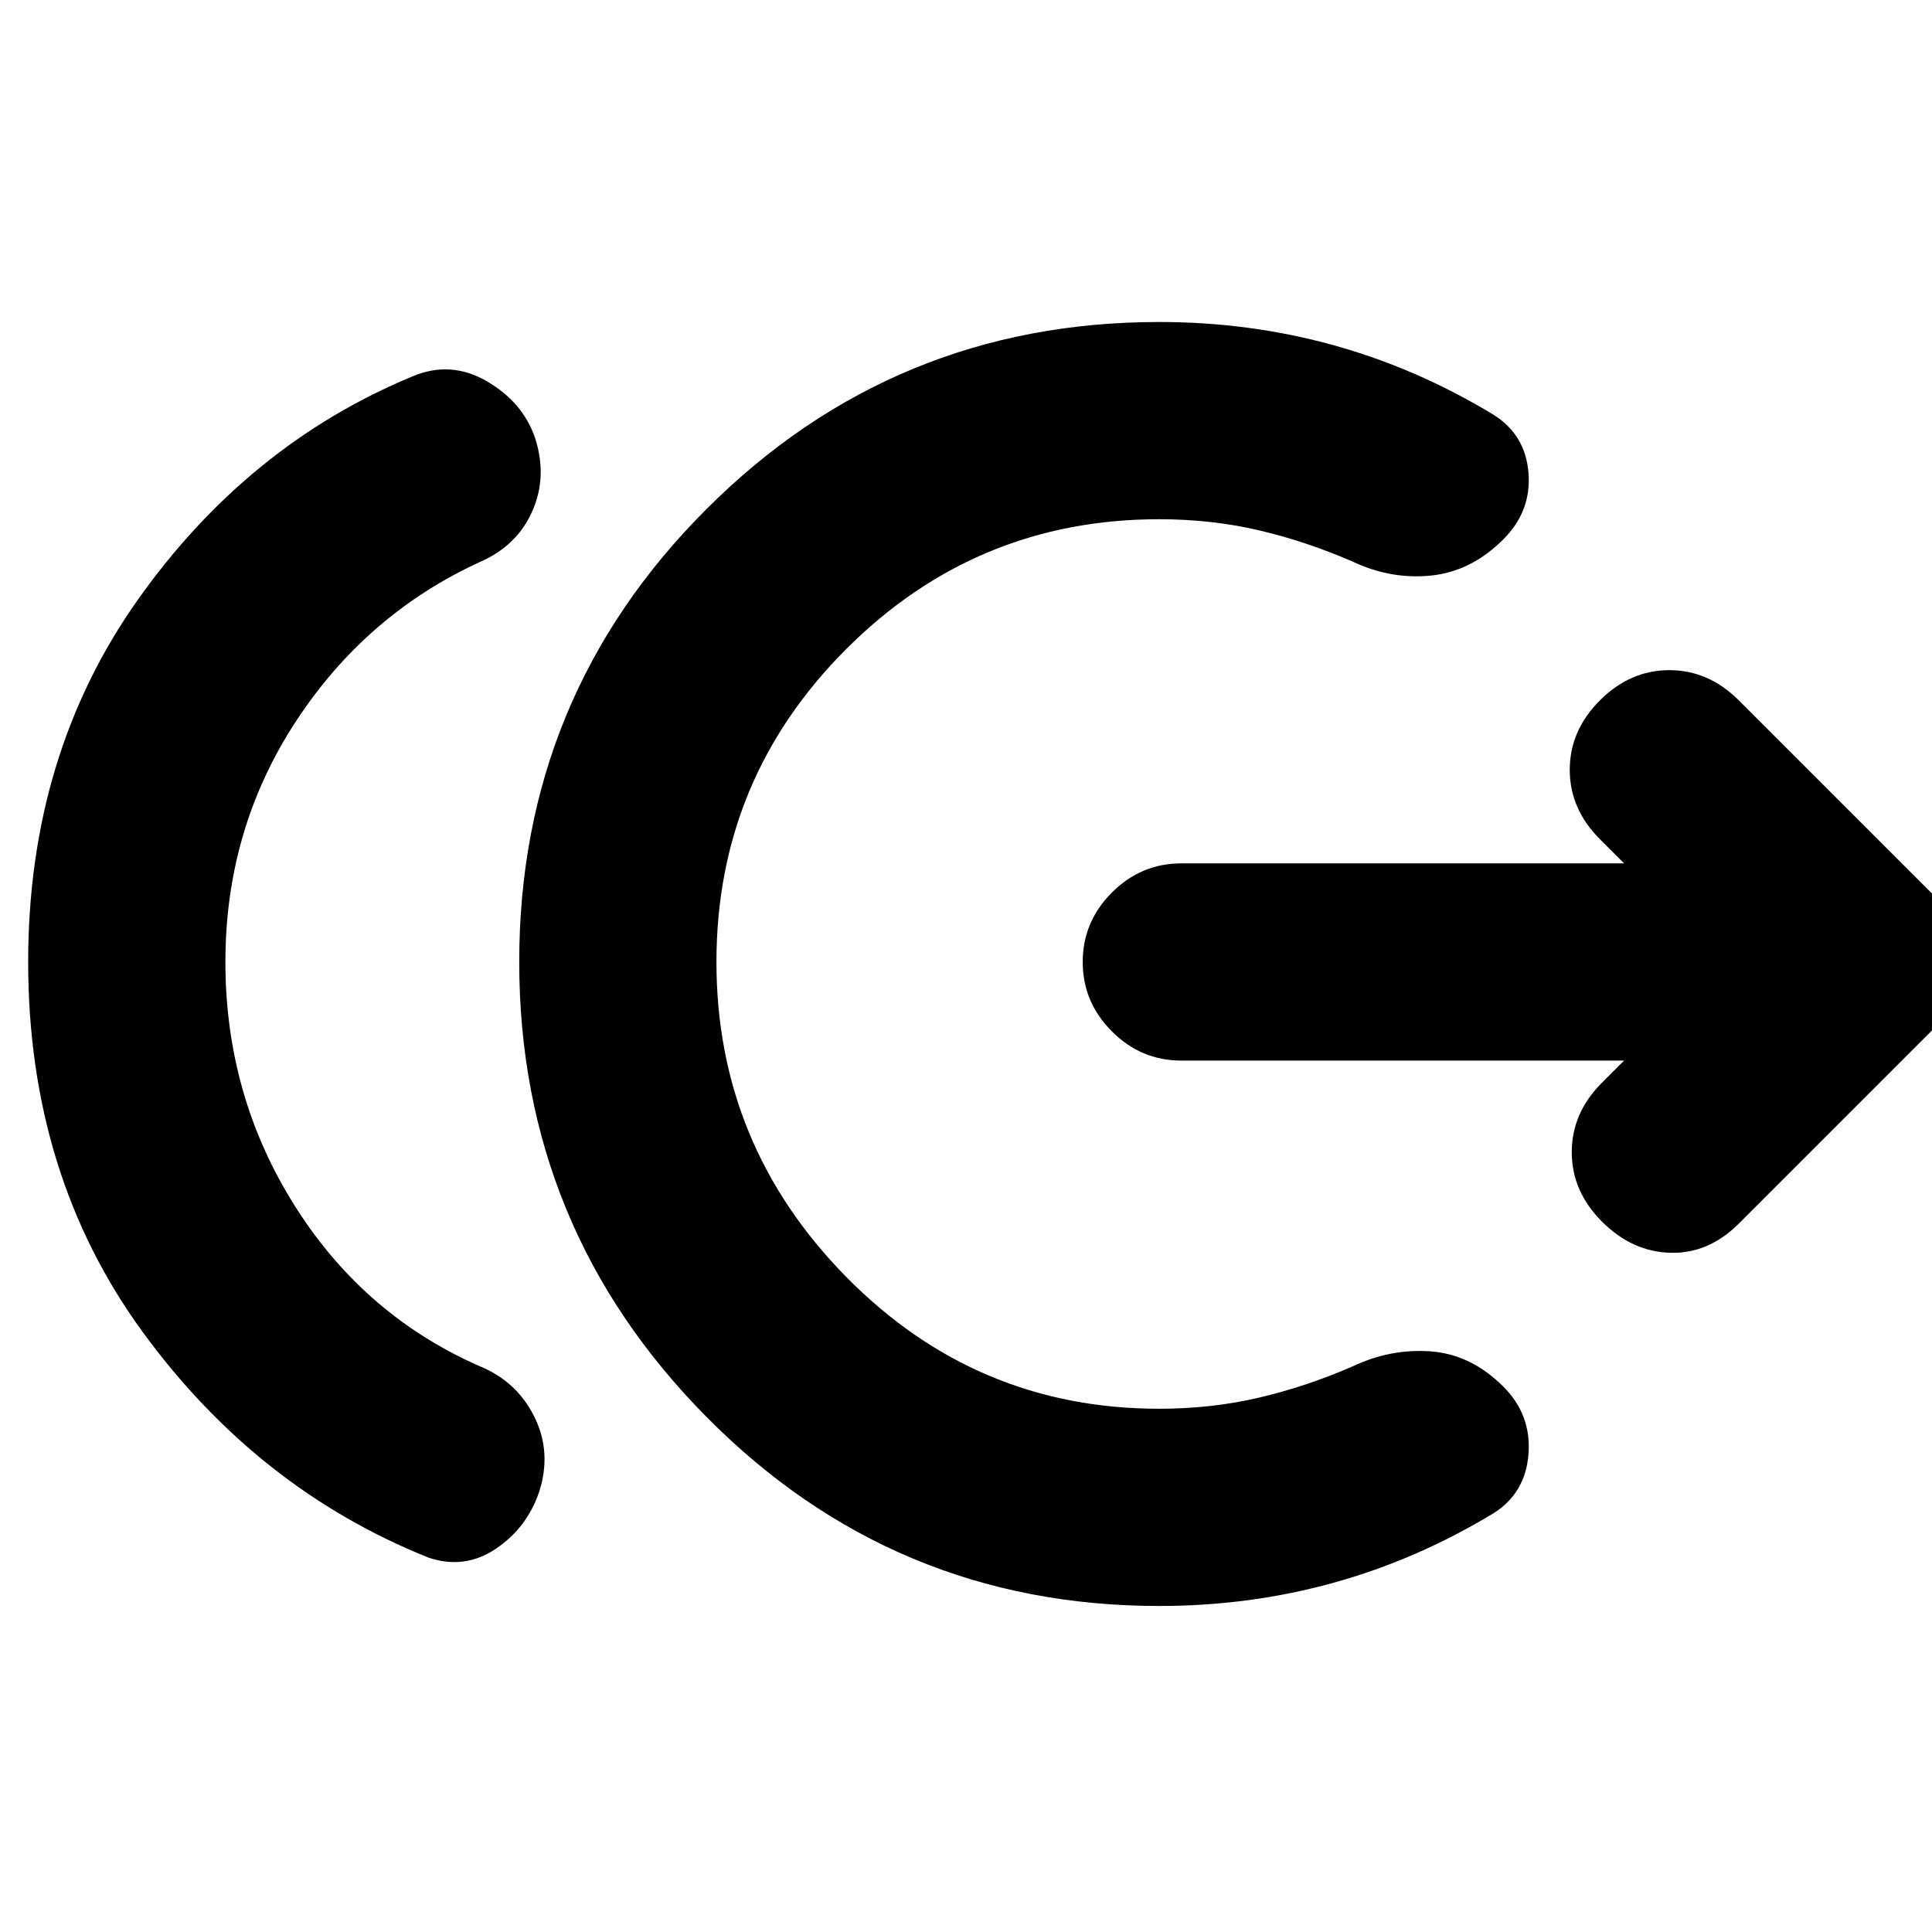 <svg xmlns="http://www.w3.org/2000/svg" height="20" viewBox="0 -960 960 960" width="20"><path d="M112-482q0 67 35 122t94 80q17 8 25 25t2 36q-6 18-21.5 28.5T213-186q-85-34-142-112T14-482q0-103 54.5-180T205-773q19-8 37 2.5t24 28.5q6 19-1.5 36T239-681q-57 26-92 79.5T112-482Zm464 320q-132 0-225-94t-93-226q0-132 93-225t225-93q45 0 86.5 11.5T742-754q16 10 17.5 29T747-692q-16 16-36 18t-39-7q-23-10-46.5-15.5T576-702q-91 0-155.5 64.5T356-482q0 91 64.5 156.5T576-260q26 0 49.5-5.5T672-281q19-9 39-7.5t36 17.5q14 14 12.5 33.5T742-208q-38 23-79.5 34.5T576-162Zm231-271H587q-20 0-34.5-14.5T538-482q0-20 14.5-34.5T587-531h220l-12-12q-15-15-15-34.5t15-34.5q15-15 34.5-15t34.5 15l96 96q15 15 15 34t-15 34l-96 96q-15 15-34 14.5T796-353q-15-15-15-34.5t15-34.5l11-11Z"/></svg>